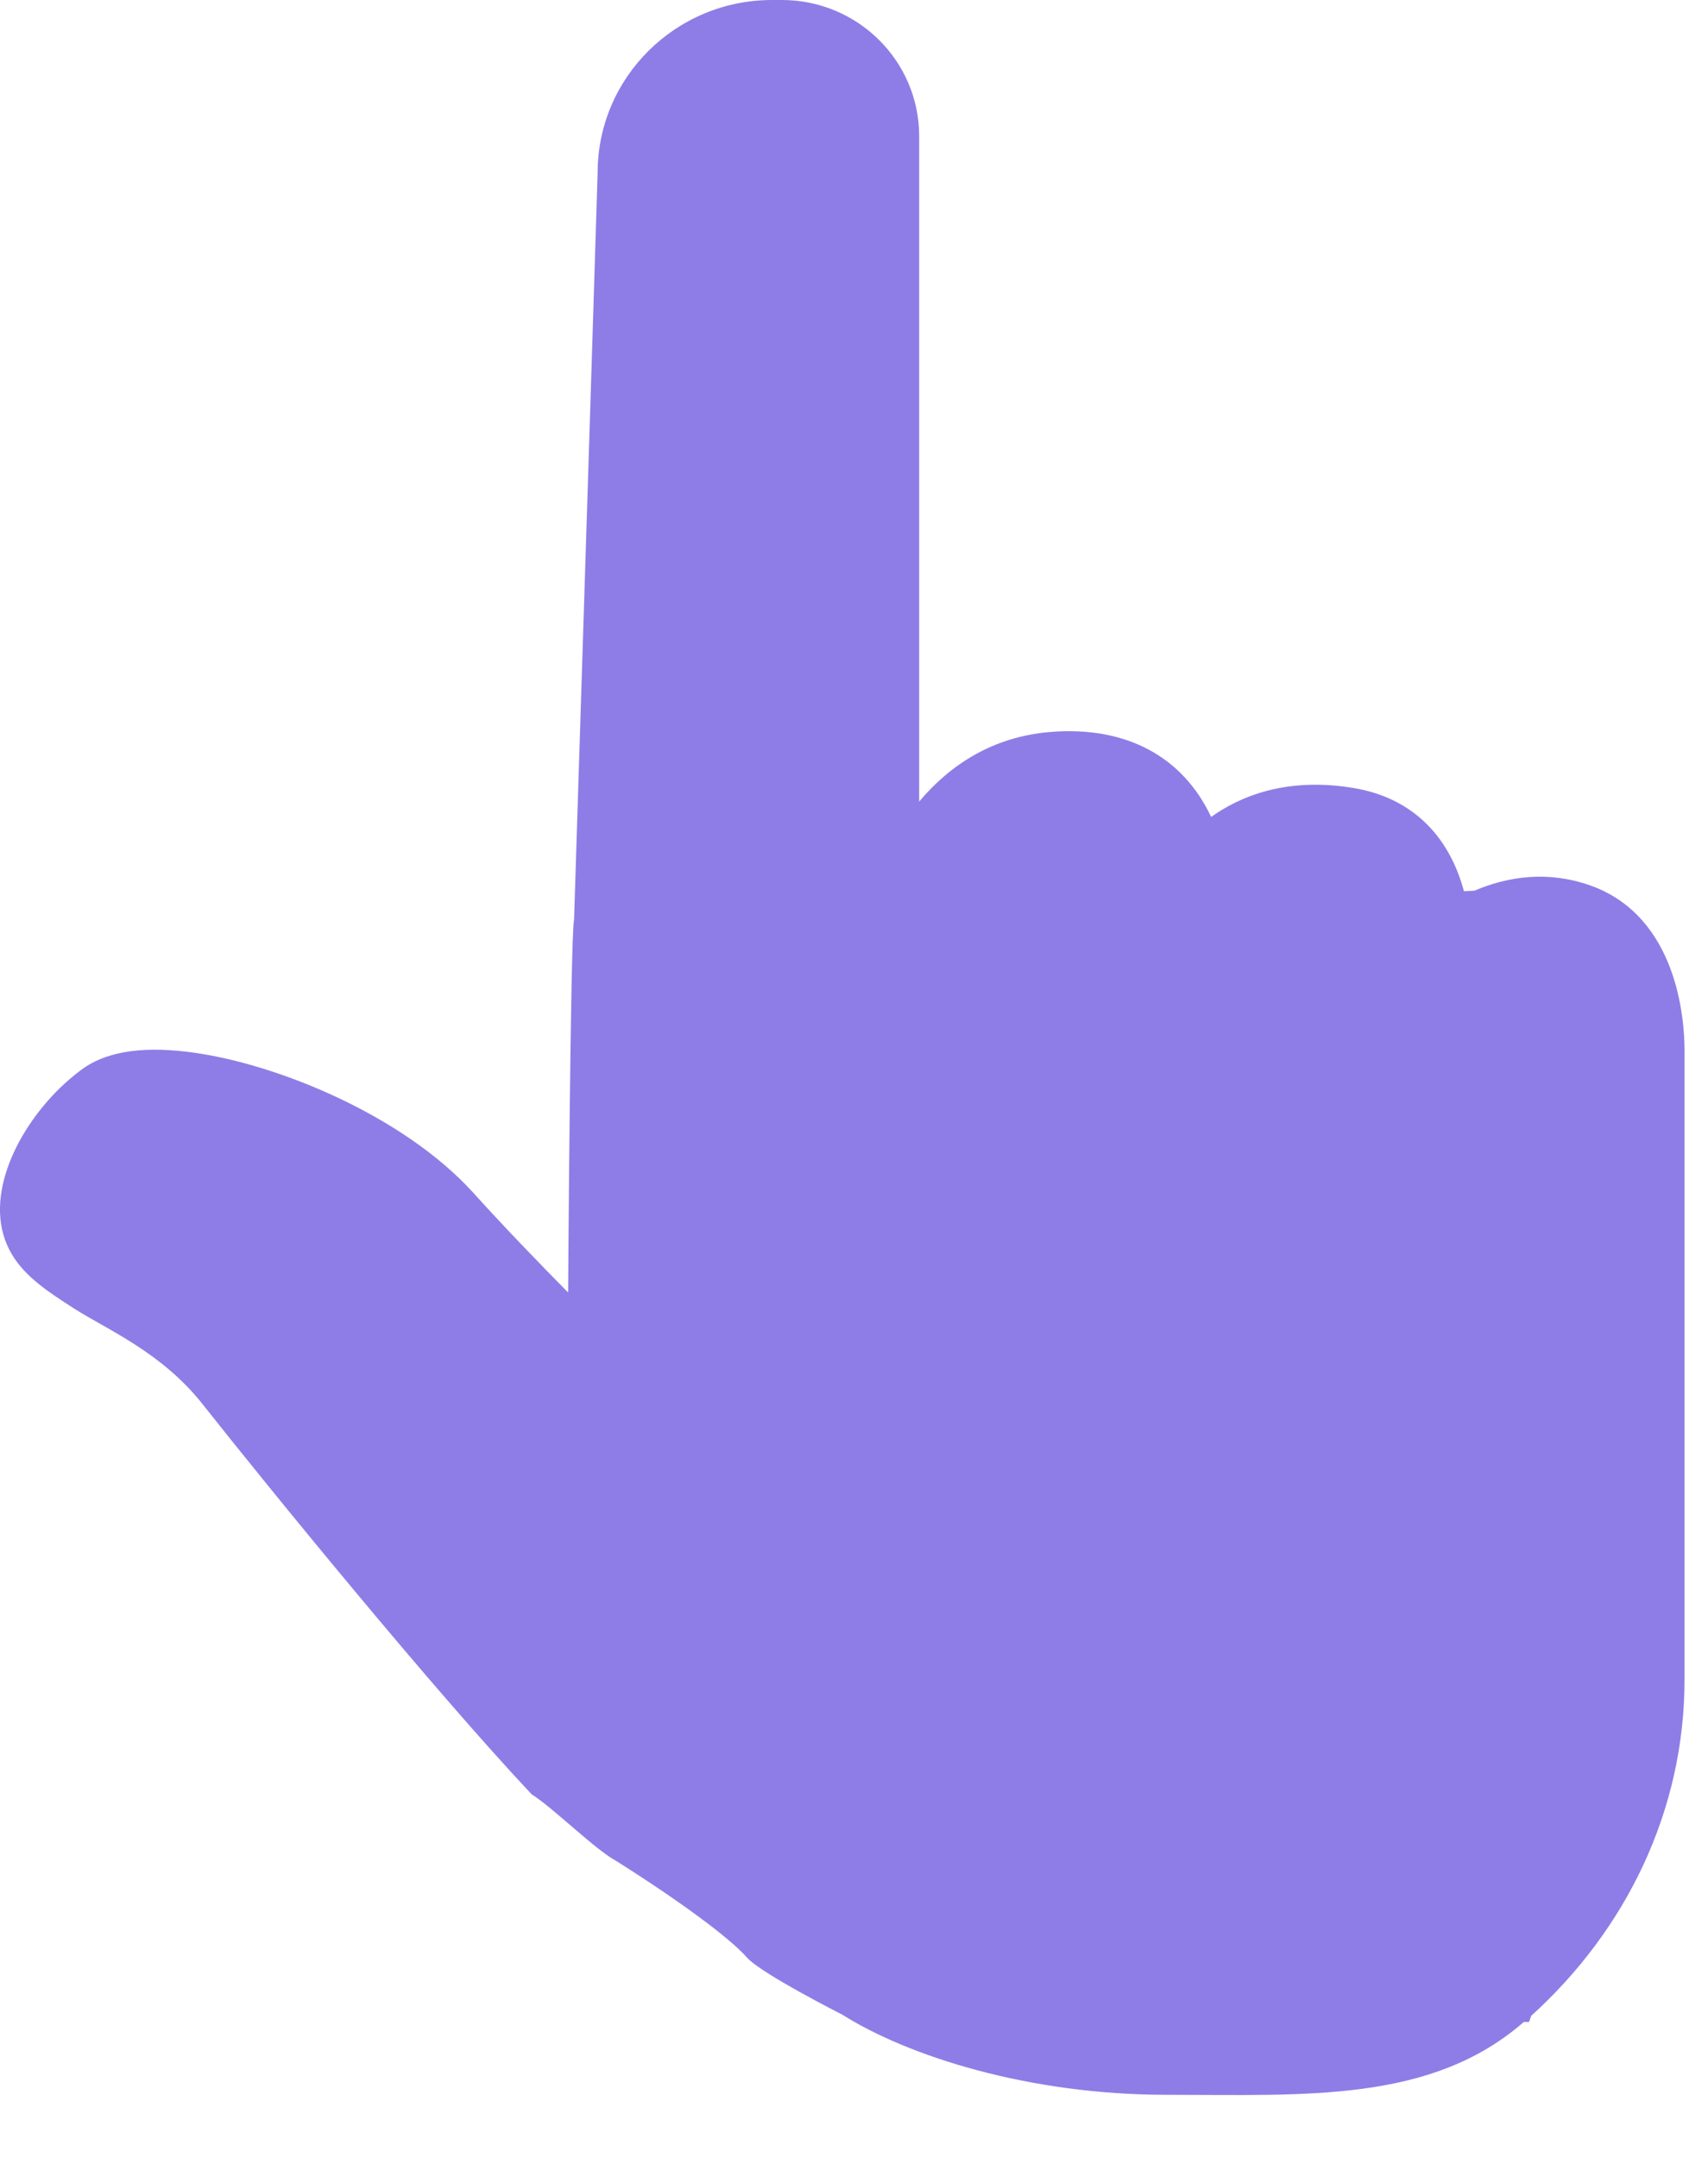 <svg width="19" height="24" viewBox="0 0 19 24" fill="none" xmlns="http://www.w3.org/2000/svg">
<path d="M10.225 1.514C10.225 0.678 9.541 -0 8.698 -0H8.589C7.517 -0 6.648 0.861 6.648 1.922L6.567 4.514L6.386 10.227C6.345 10.403 6.32 14.375 6.32 14.375C5.983 14.034 5.606 13.643 5.266 13.267C4.475 12.393 3.023 11.803 2.058 11.695C1.549 11.636 1.16 11.705 0.903 11.899C0.819 11.961 0.739 12.031 0.661 12.106C0.164 12.593 -0.213 13.38 0.135 13.955C0.286 14.207 0.545 14.373 0.819 14.55C1.183 14.784 1.797 15.037 2.256 15.62C3.03 16.598 4.816 18.787 5.914 19.956C6.141 20.096 6.625 20.575 6.853 20.696C7.547 21.134 8.113 21.548 8.31 21.772C8.463 21.947 9.37 22.407 9.37 22.407C10.103 22.868 11.44 23.298 12.981 23.298C14.522 23.298 15.918 23.389 16.951 22.488H17.009L17.034 22.419C18.087 21.465 18.739 20.142 18.739 18.679V11.685C18.739 11.341 18.663 10.193 17.689 9.847C17.221 9.683 16.779 9.745 16.402 9.906L16.313 9.911L16.285 9.912C16.116 9.281 15.694 8.873 15.068 8.766C14.311 8.636 13.788 8.86 13.473 9.086C13.159 8.418 12.53 8.071 11.681 8.141C11.043 8.195 10.57 8.505 10.225 8.915V1.514Z" fill="#8E7DE6"/>
</svg>
